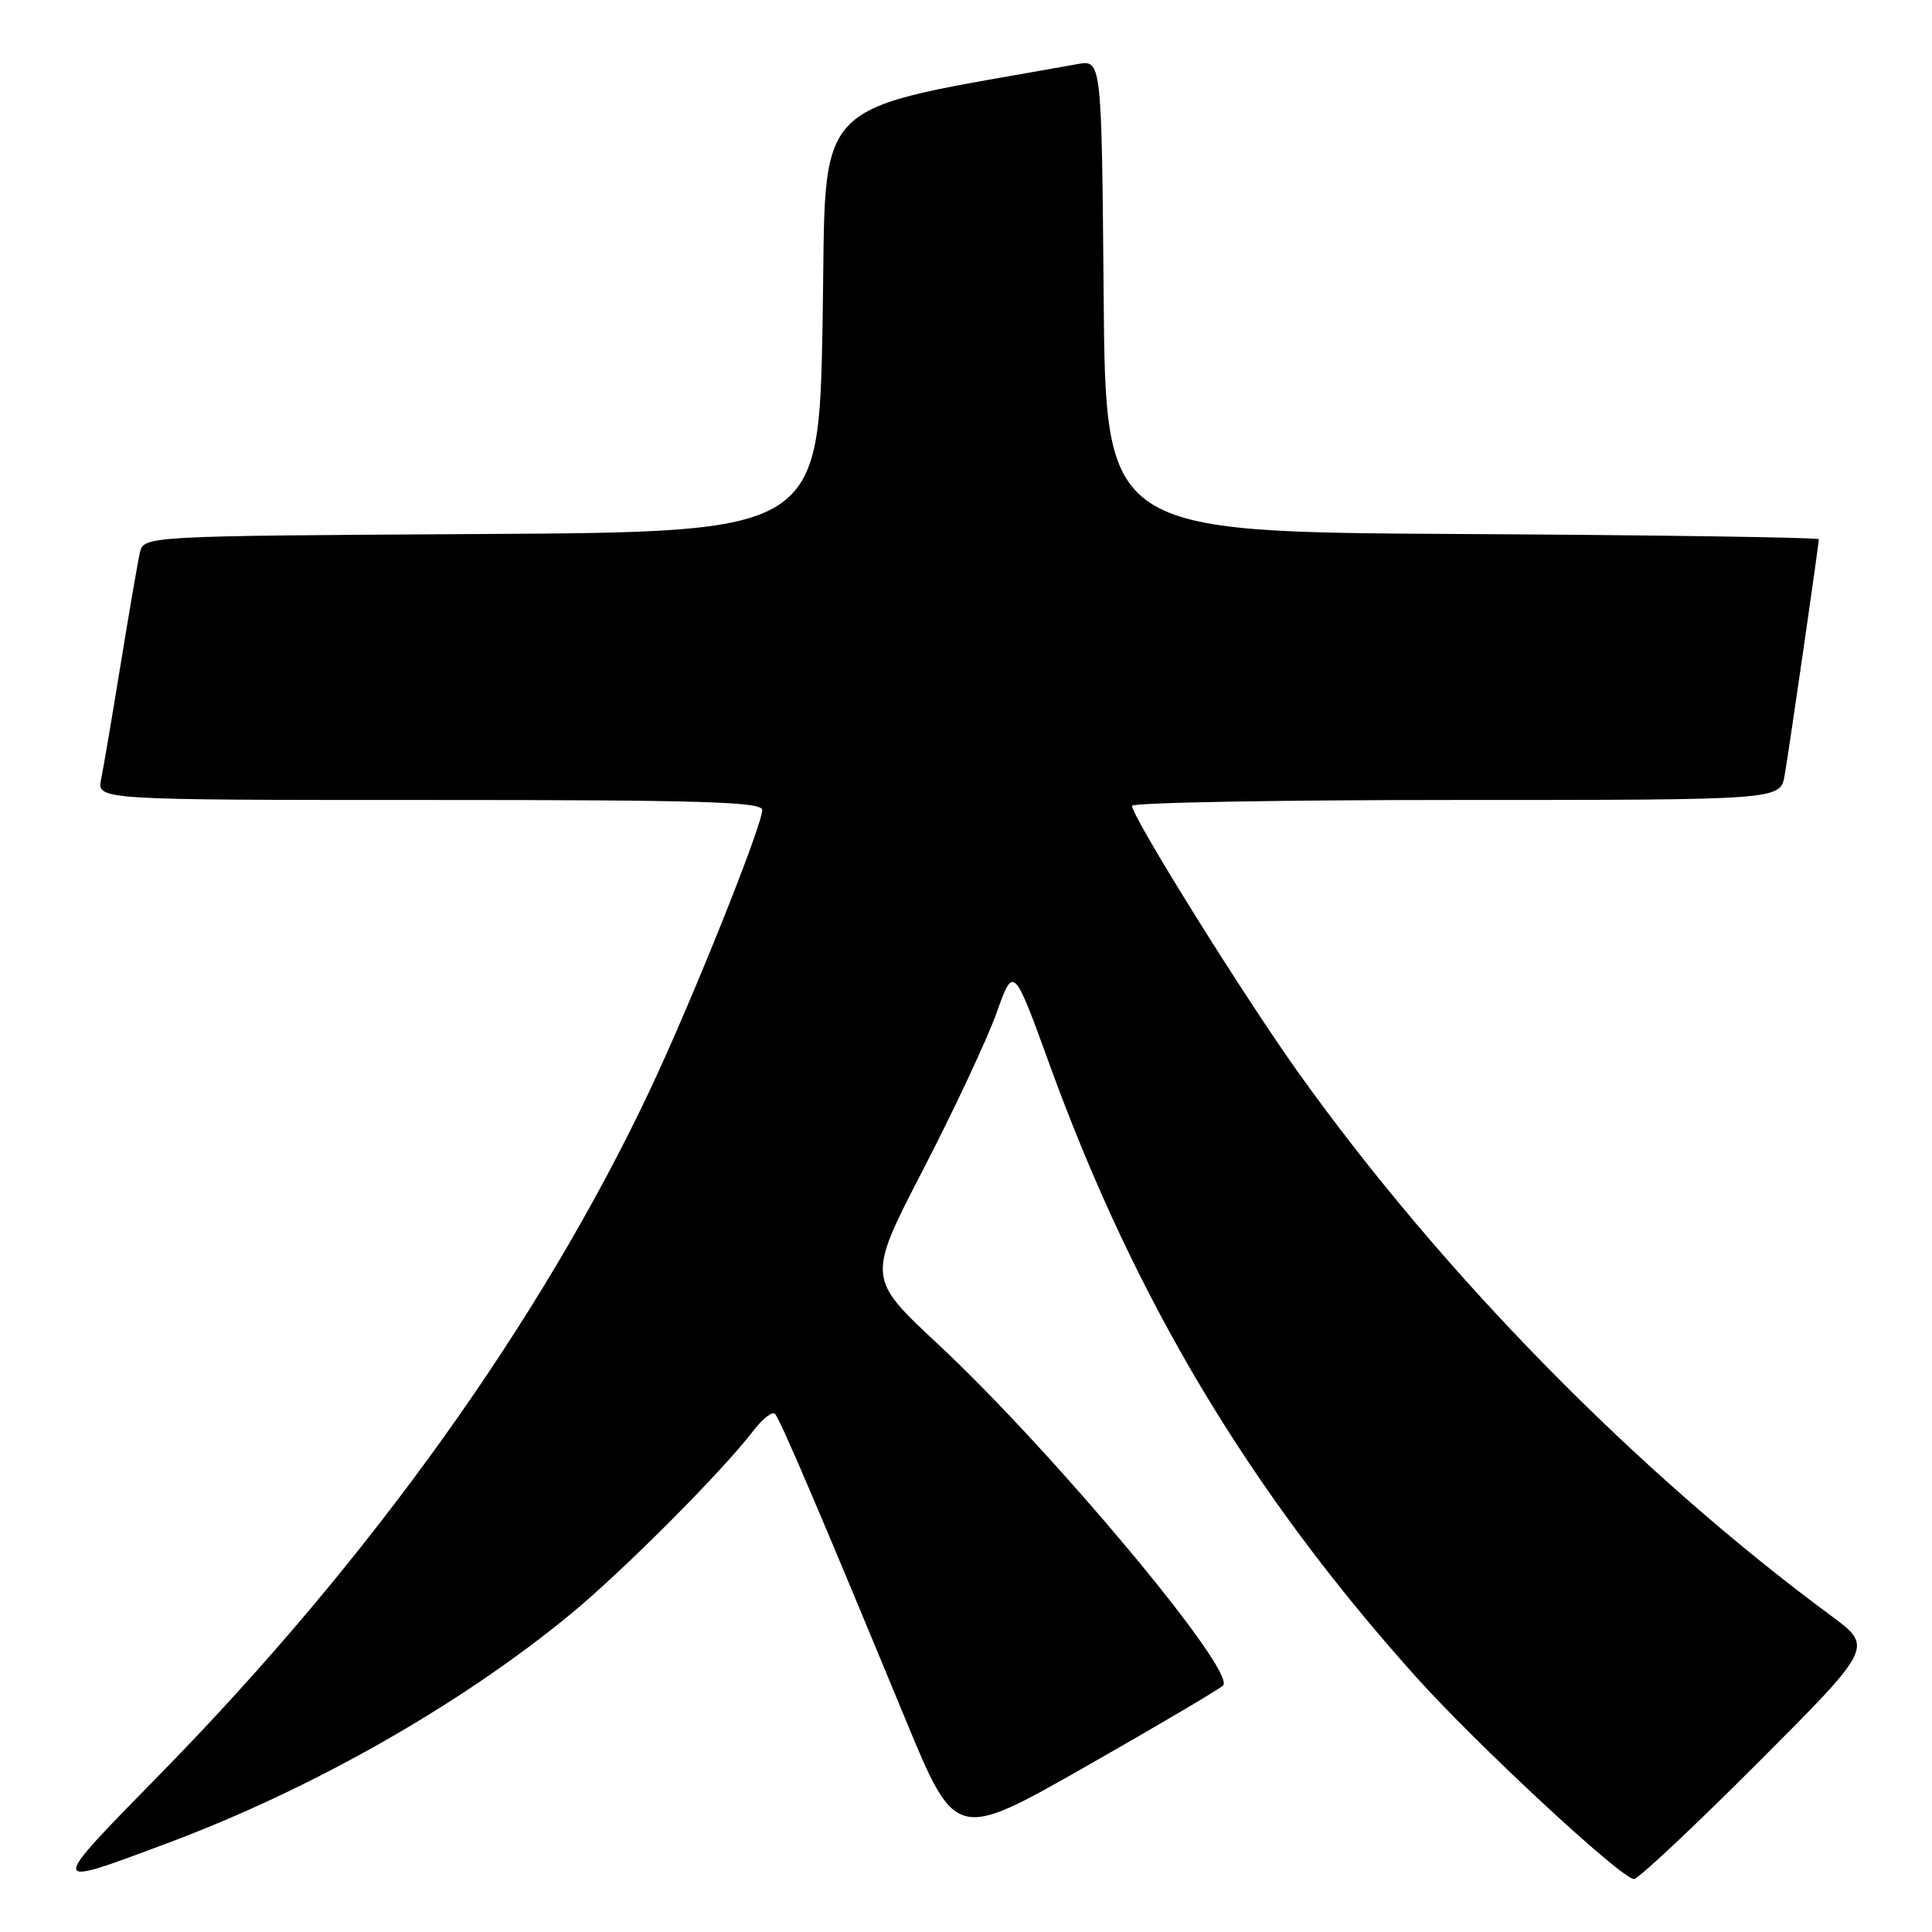 <?xml version="1.0" encoding="UTF-8" standalone="no"?>
<!DOCTYPE svg PUBLIC "-//W3C//DTD SVG 1.1//EN" "http://www.w3.org/Graphics/SVG/1.1/DTD/svg11.dtd" >
<svg xmlns="http://www.w3.org/2000/svg" xmlns:xlink="http://www.w3.org/1999/xlink" version="1.1" viewBox="0 0 256 256">
 <g >
 <path fill="currentColor"
d=" M 22.00 244.30 C 41.16 237.16 60.85 226.00 75.50 213.97 C 82.50 208.22 95.62 195.06 99.81 189.60 C 101.03 188.00 102.32 186.99 102.68 187.34 C 103.36 188.02 108.57 200.22 119.93 227.70 C 126.62 243.89 126.62 243.89 143.90 234.06 C 153.40 228.65 161.58 223.82 162.06 223.34 C 163.90 221.50 139.49 192.28 124.27 178.09 C 114.89 169.34 114.89 169.34 122.35 154.92 C 126.45 146.99 130.82 137.67 132.05 134.21 C 134.30 127.91 134.30 127.91 139.13 141.21 C 150.40 172.22 165.53 197.51 187.45 222.00 C 195.58 231.08 214.83 248.96 216.51 248.98 C 217.07 248.99 224.43 242.08 232.88 233.62 C 248.24 218.24 248.24 218.24 242.62 214.09 C 216.84 195.04 191.05 168.75 172.05 142.14 C 164.82 132.02 150.00 108.25 150.00 106.78 C 150.00 106.35 169.33 106.00 192.95 106.00 C 235.91 106.00 235.91 106.00 236.47 102.75 C 237.09 99.19 241.00 72.16 241.00 71.45 C 241.00 71.22 219.74 70.90 193.75 70.76 C 146.50 70.50 146.50 70.50 146.24 39.21 C 145.97 7.91 145.97 7.91 142.74 8.50 C 106.60 15.01 109.55 12.03 109.00 42.57 C 108.50 70.50 108.50 70.50 63.77 70.76 C 19.03 71.02 19.03 71.02 18.53 73.26 C 18.25 74.49 17.11 81.12 15.99 88.00 C 14.87 94.88 13.71 101.74 13.40 103.25 C 12.84 106.00 12.84 106.00 56.92 106.00 C 92.99 106.00 101.00 106.24 101.00 107.33 C 101.00 109.40 91.66 132.69 86.16 144.35 C 71.72 174.97 49.17 206.51 21.50 234.79 C 6.21 250.41 6.20 250.19 22.00 244.30 Z "/>
</g>
</svg>